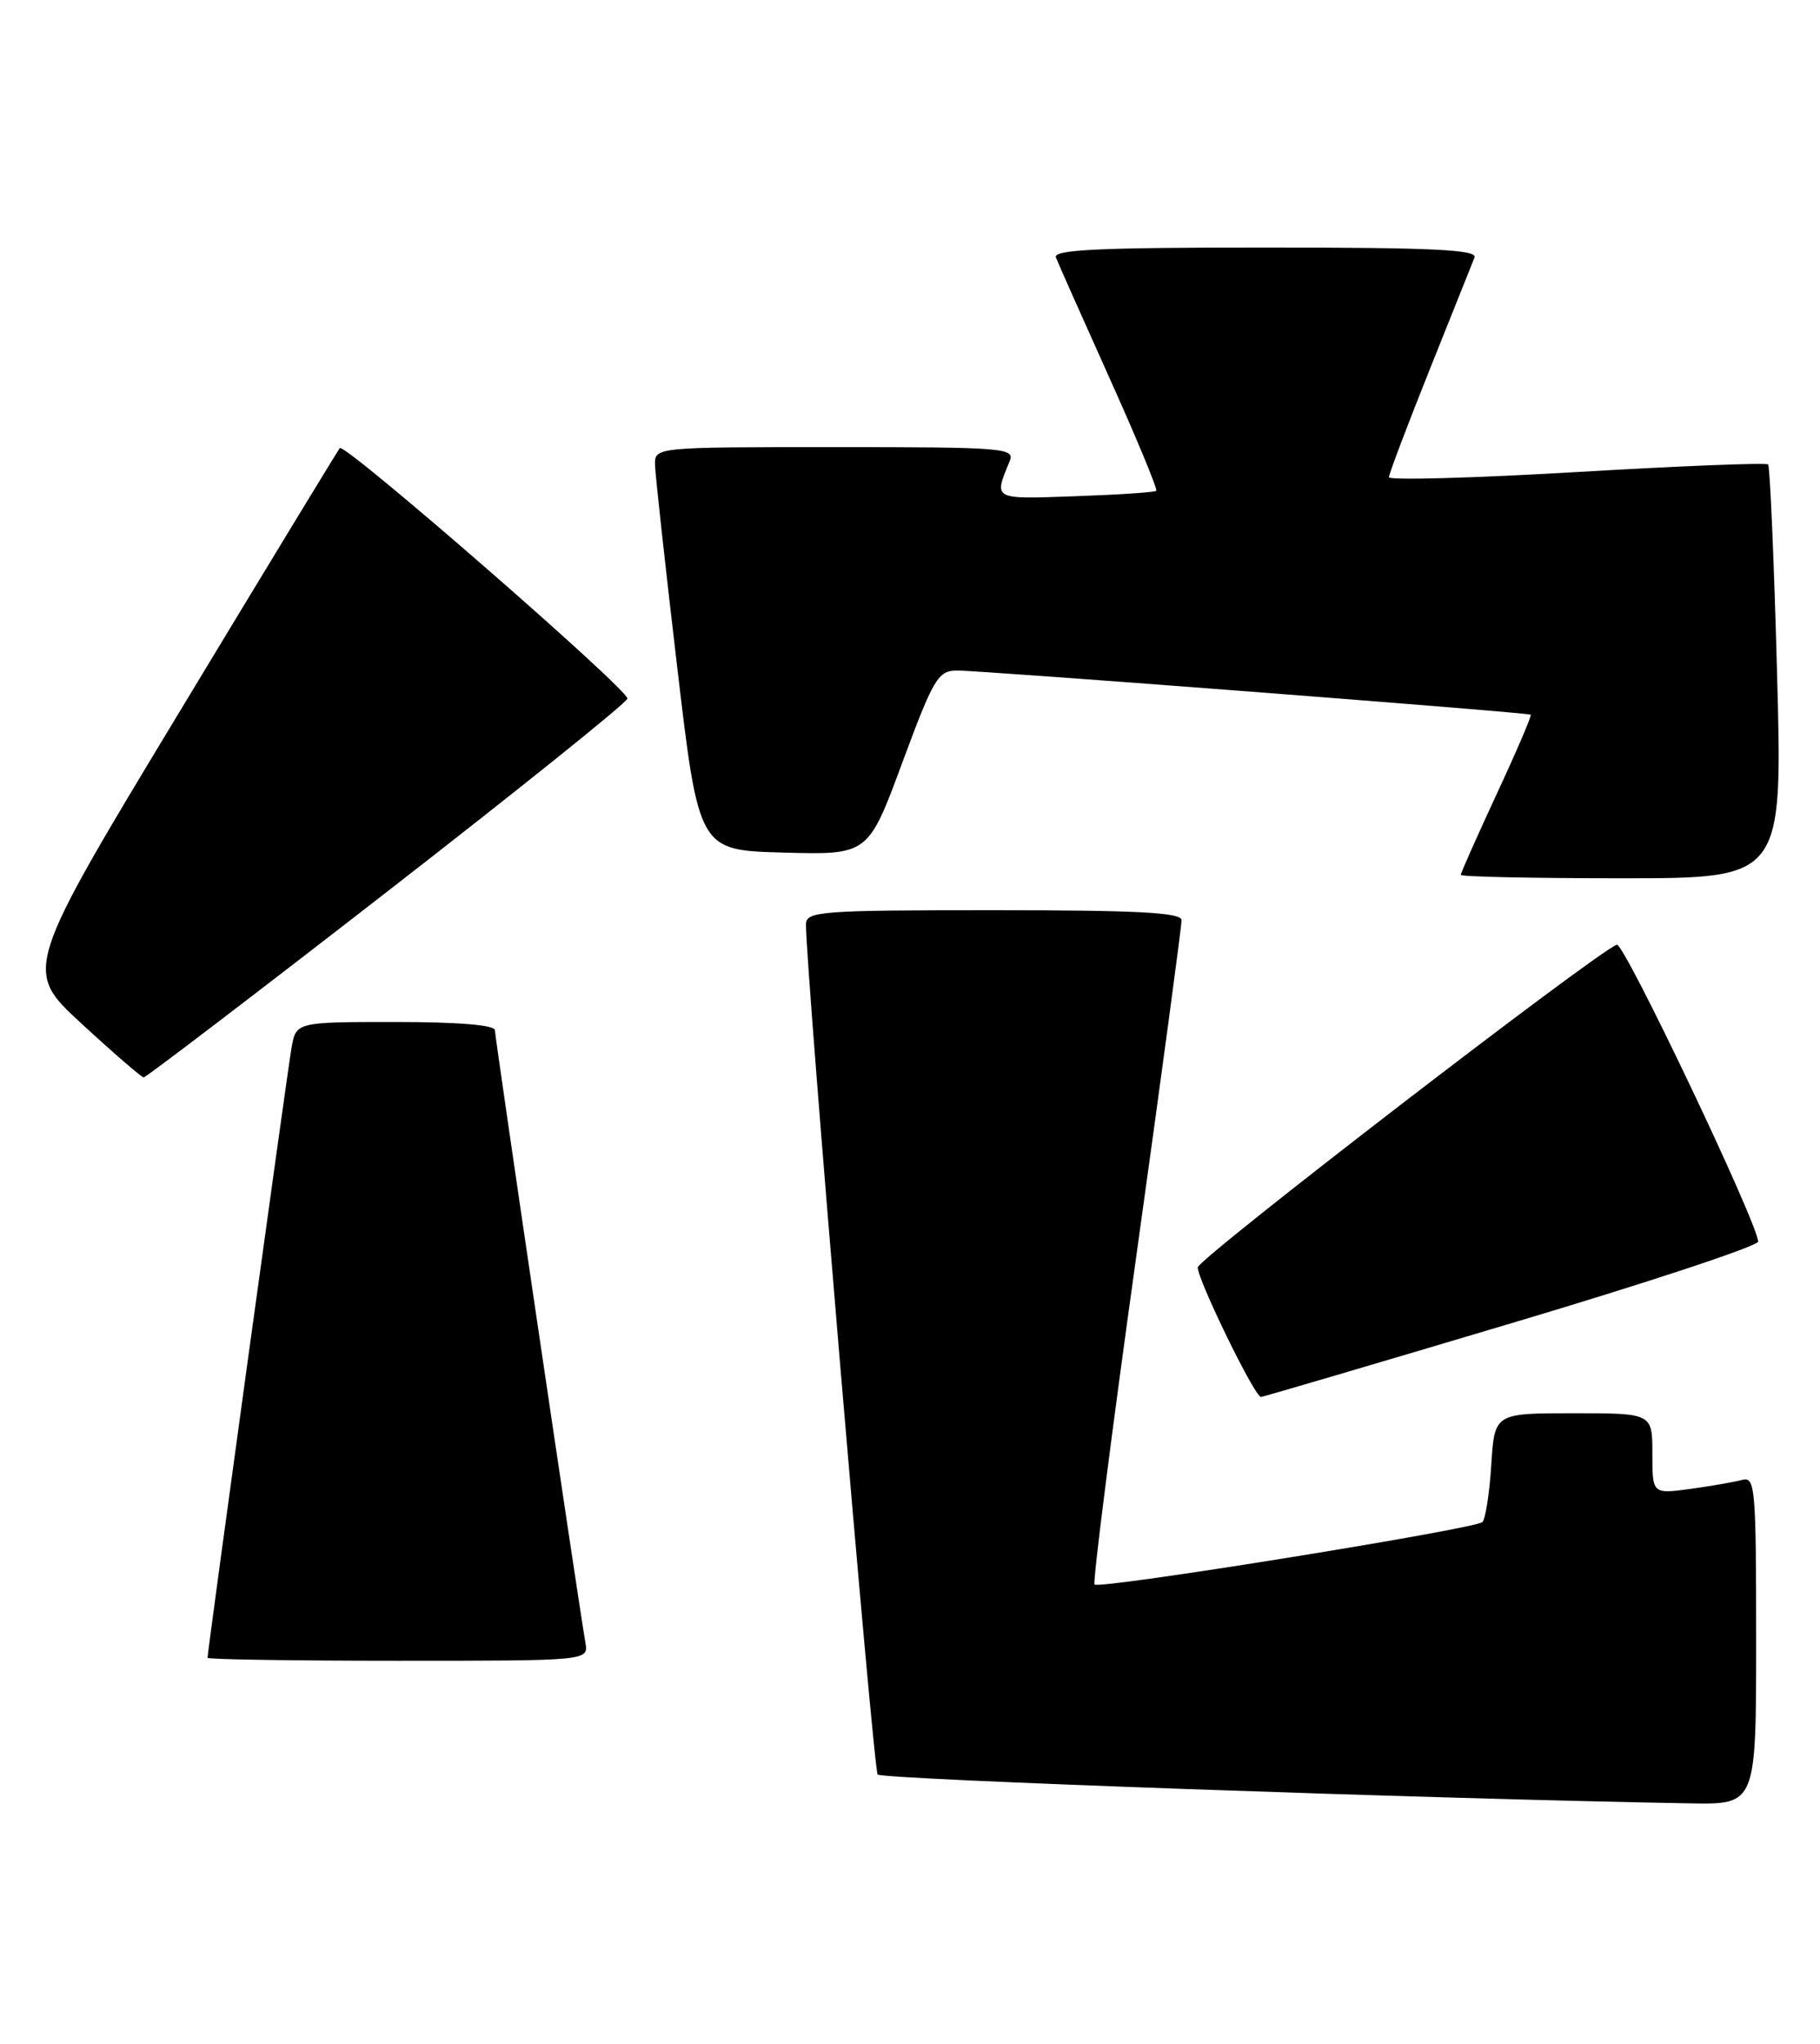 <?xml version="1.0" encoding="UTF-8" standalone="no"?>
<!DOCTYPE svg PUBLIC "-//W3C//DTD SVG 1.1//EN" "http://www.w3.org/Graphics/SVG/1.1/DTD/svg11.dtd" >
<svg xmlns="http://www.w3.org/2000/svg" xmlns:xlink="http://www.w3.org/1999/xlink" version="1.1" viewBox="0 0 228 256">
 <g >
 <path fill="currentColor"
d=" M 220.00 205.43 C 220.00 186.33 219.88 184.90 218.25 185.35 C 217.29 185.61 214.36 186.12 211.75 186.48 C 207.00 187.12 207.00 187.12 207.00 182.06 C 207.00 177.00 207.00 177.00 197.12 177.00 C 187.23 177.00 187.23 177.00 186.82 183.46 C 186.60 187.02 186.09 190.24 185.71 190.63 C 184.84 191.49 137.75 199.08 137.12 198.45 C 136.87 198.21 139.23 179.66 142.36 157.25 C 145.49 134.84 148.03 115.94 148.02 115.25 C 148.01 114.29 142.62 114.00 124.50 114.00 C 102.80 114.00 101.00 114.13 100.97 115.75 C 100.89 120.70 109.40 221.61 109.95 222.25 C 110.48 222.86 179.22 225.30 211.75 225.86 C 220.00 226.00 220.00 226.00 220.00 205.43 Z  M 73.34 205.75 C 72.34 199.94 62.00 129.94 62.00 129.03 C 62.00 128.38 57.43 128.00 49.55 128.00 C 37.09 128.00 37.09 128.00 36.52 131.25 C 35.99 134.23 26.00 206.77 26.00 207.63 C 26.00 207.83 36.74 208.00 49.86 208.00 C 73.72 208.00 73.72 208.00 73.34 205.75 Z  M 189.39 165.71 C 206.38 160.65 220.27 156.05 220.25 155.50 C 220.18 153.16 203.45 118.02 202.55 118.32 C 200.11 119.13 150.10 157.63 150.05 158.73 C 149.99 160.21 157.21 175.02 157.97 174.96 C 158.26 174.94 172.40 170.78 189.39 165.71 Z  M 48.43 111.73 C 64.89 98.95 78.47 88.05 78.60 87.50 C 78.85 86.48 43.21 55.44 42.57 56.12 C 42.38 56.33 33.38 71.12 22.58 89.00 C 2.94 121.50 2.94 121.50 10.22 128.21 C 14.22 131.90 17.73 134.92 18.00 134.94 C 18.27 134.95 31.97 124.51 48.43 111.73 Z  M 222.62 84.30 C 222.24 70.16 221.73 58.40 221.50 58.17 C 221.27 57.93 210.48 58.36 197.54 59.12 C 184.59 59.88 174.00 60.17 174.00 59.77 C 174.00 59.36 176.30 53.29 179.11 46.27 C 181.92 39.24 184.44 32.94 184.72 32.25 C 185.11 31.27 179.47 31.00 158.50 31.00 C 137.53 31.00 131.89 31.27 132.28 32.25 C 132.55 32.94 135.56 39.72 138.98 47.32 C 142.40 54.92 145.04 61.29 144.85 61.47 C 144.66 61.66 140.09 61.96 134.70 62.15 C 124.28 62.52 124.48 62.63 126.49 57.75 C 127.17 56.11 125.75 56.00 104.61 56.00 C 82.00 56.00 82.00 56.00 82.06 58.25 C 82.09 59.49 83.34 70.85 84.83 83.50 C 87.54 106.50 87.54 106.50 98.15 106.78 C 108.76 107.07 108.76 107.07 113.03 95.53 C 116.97 84.90 117.51 84.00 119.90 83.98 C 122.85 83.96 191.36 89.23 191.76 89.51 C 191.91 89.61 190.00 94.07 187.51 99.42 C 185.03 104.77 183.00 109.33 183.00 109.57 C 183.00 109.81 192.07 110.00 203.16 110.00 C 223.32 110.00 223.32 110.00 222.62 84.30 Z "/>
</g>
</svg>